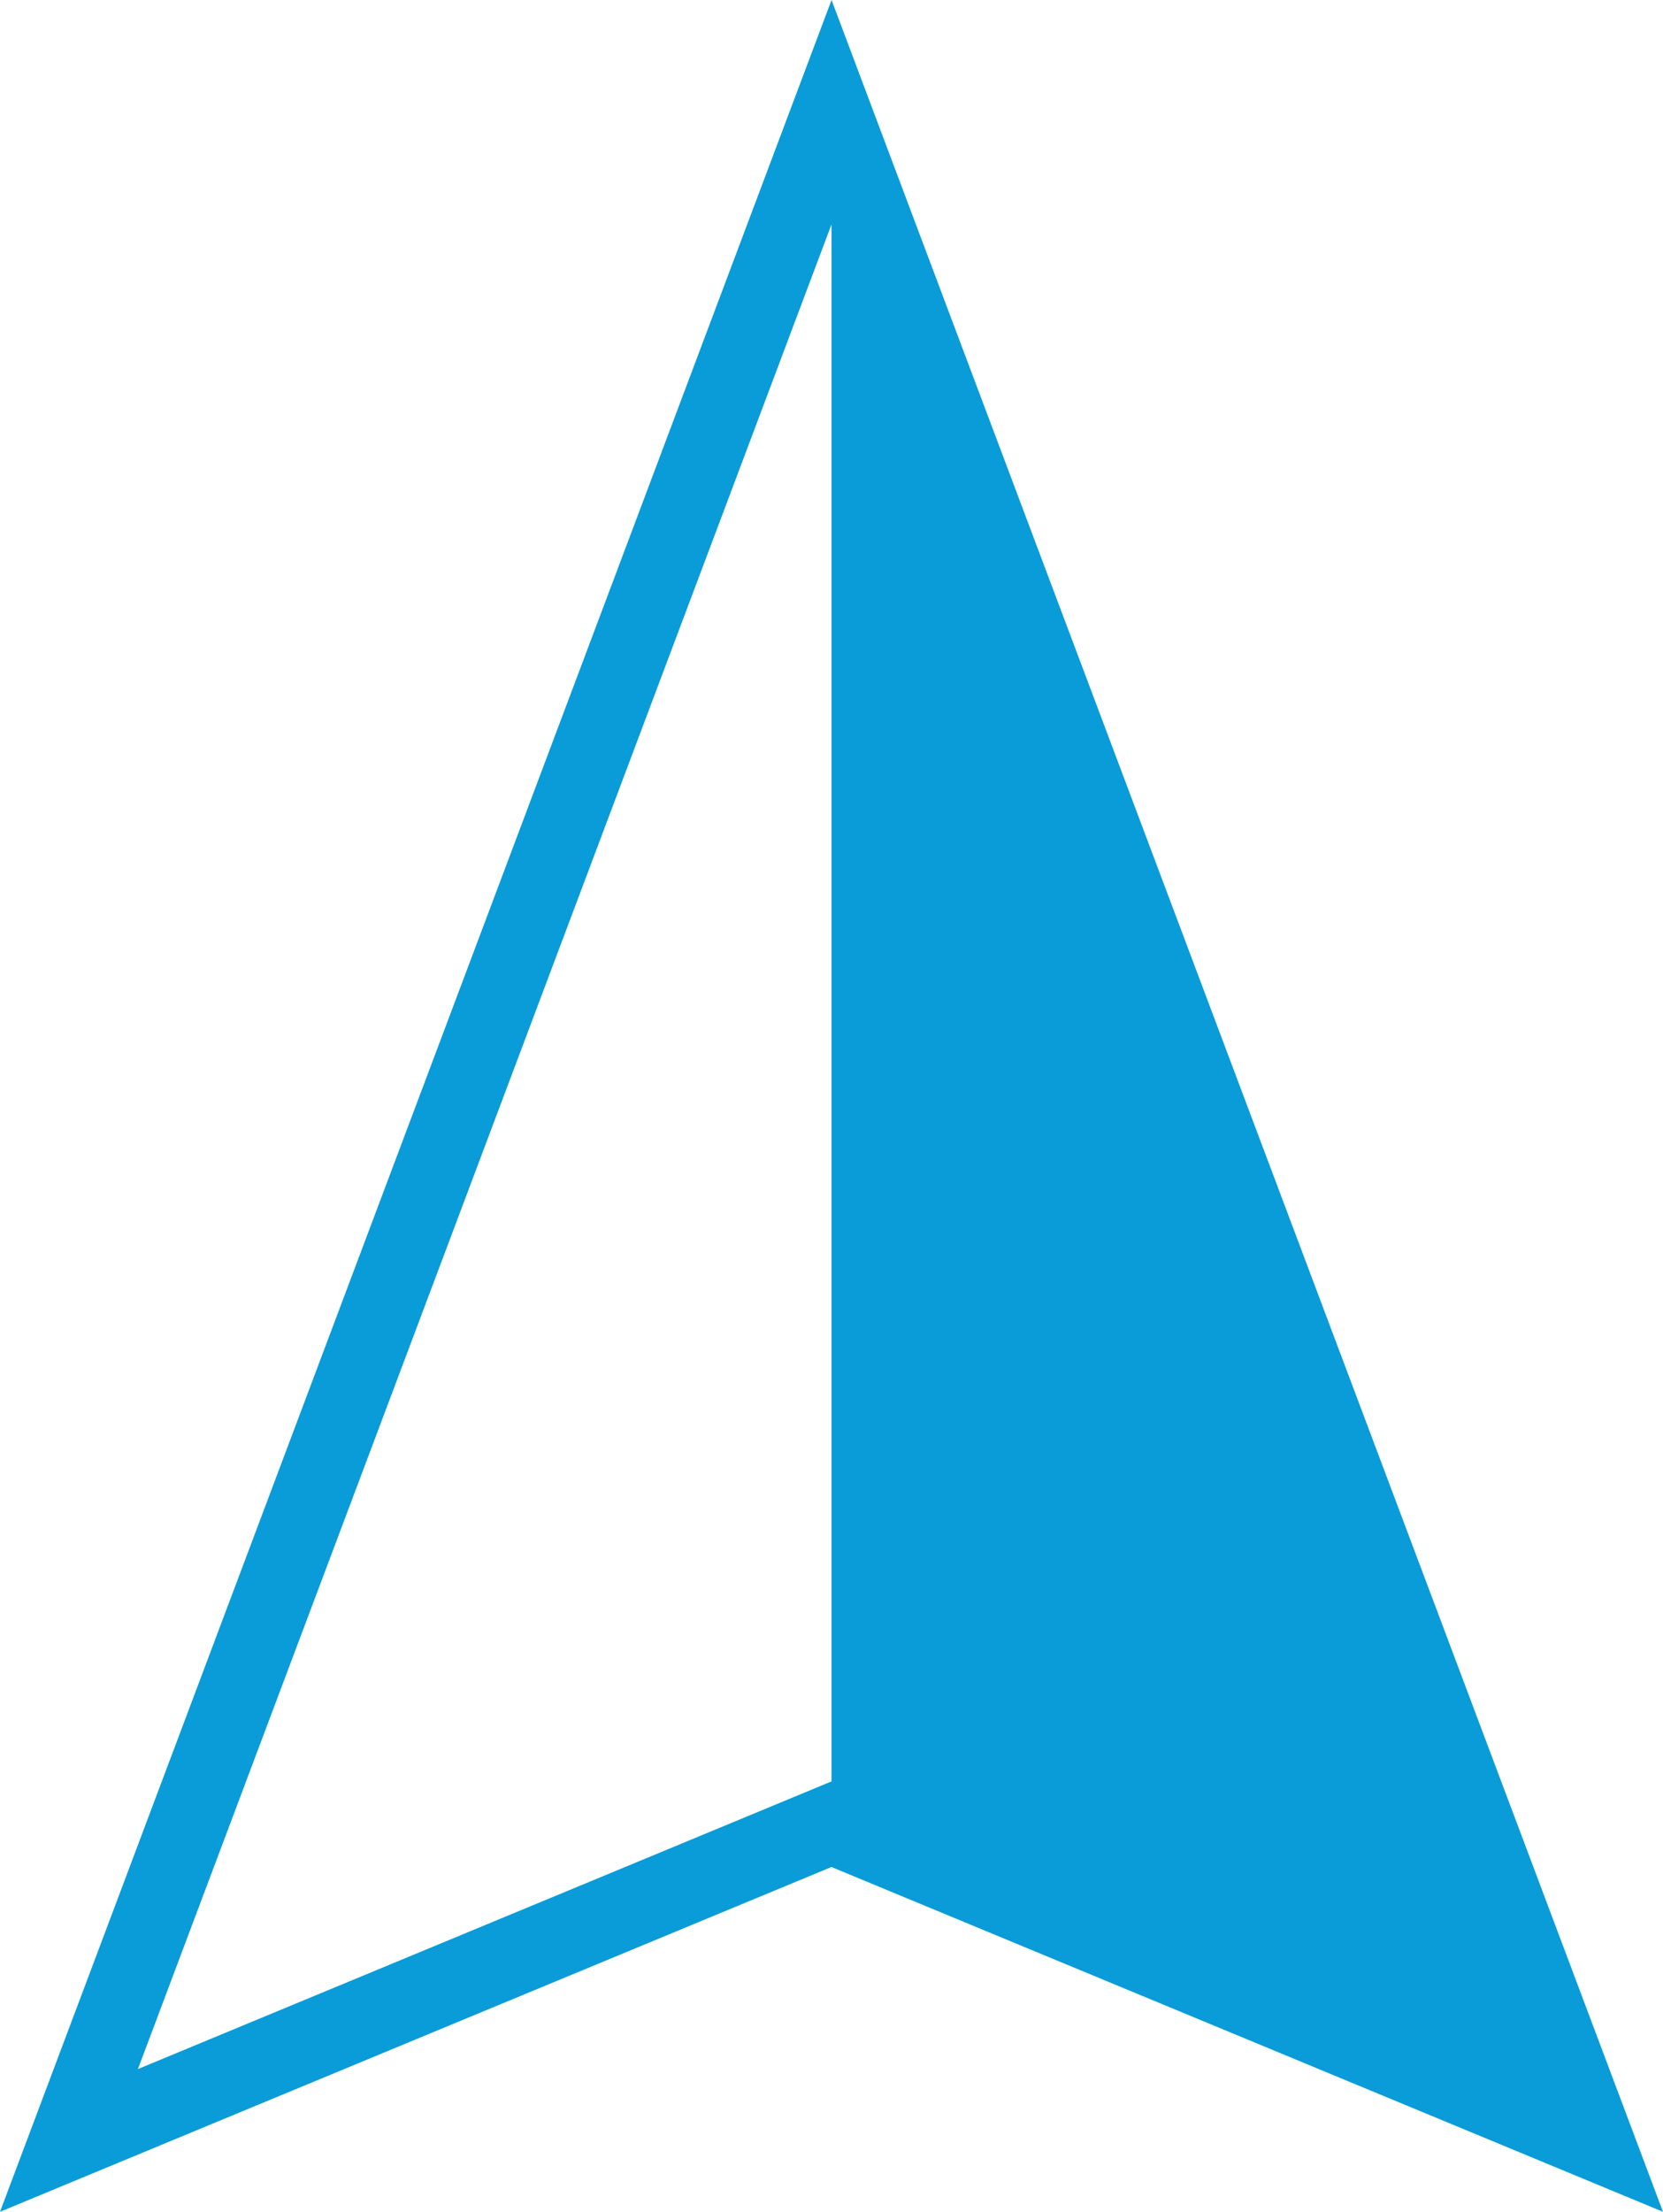 <?xml version="1.0" encoding="utf-8"?>
<!-- Generator: Adobe Illustrator 17.1.0, SVG Export Plug-In . SVG Version: 6.00 Build 0)  -->
<!DOCTYPE svg PUBLIC "-//W3C//DTD SVG 1.1//EN" "http://www.w3.org/Graphics/SVG/1.1/DTD/svg11.dtd">
<svg version="1.1" id="Layer_1" xmlns="http://www.w3.org/2000/svg" xmlns:xlink="http://www.w3.org/1999/xlink" x="0px" y="0px"
	 viewBox="0 0 16.859 22.407" enable-background="new 0 0 16.859 22.407" xml:space="preserve">
<g>
	<polygon fill="#099CD8" points="8.43,18.481 16.16,21.684 12.295,11.41 8.43,1.137 	"/>
	<path fill="#099CD8" d="M16.859,22.407l-8.43-3.493L0,22.407L8.43,0L16.859,22.407z M8.43,2.272L1.398,20.961l7.031-2.914
		l7.031,2.914L8.43,2.272z"/>
</g>
</svg>
